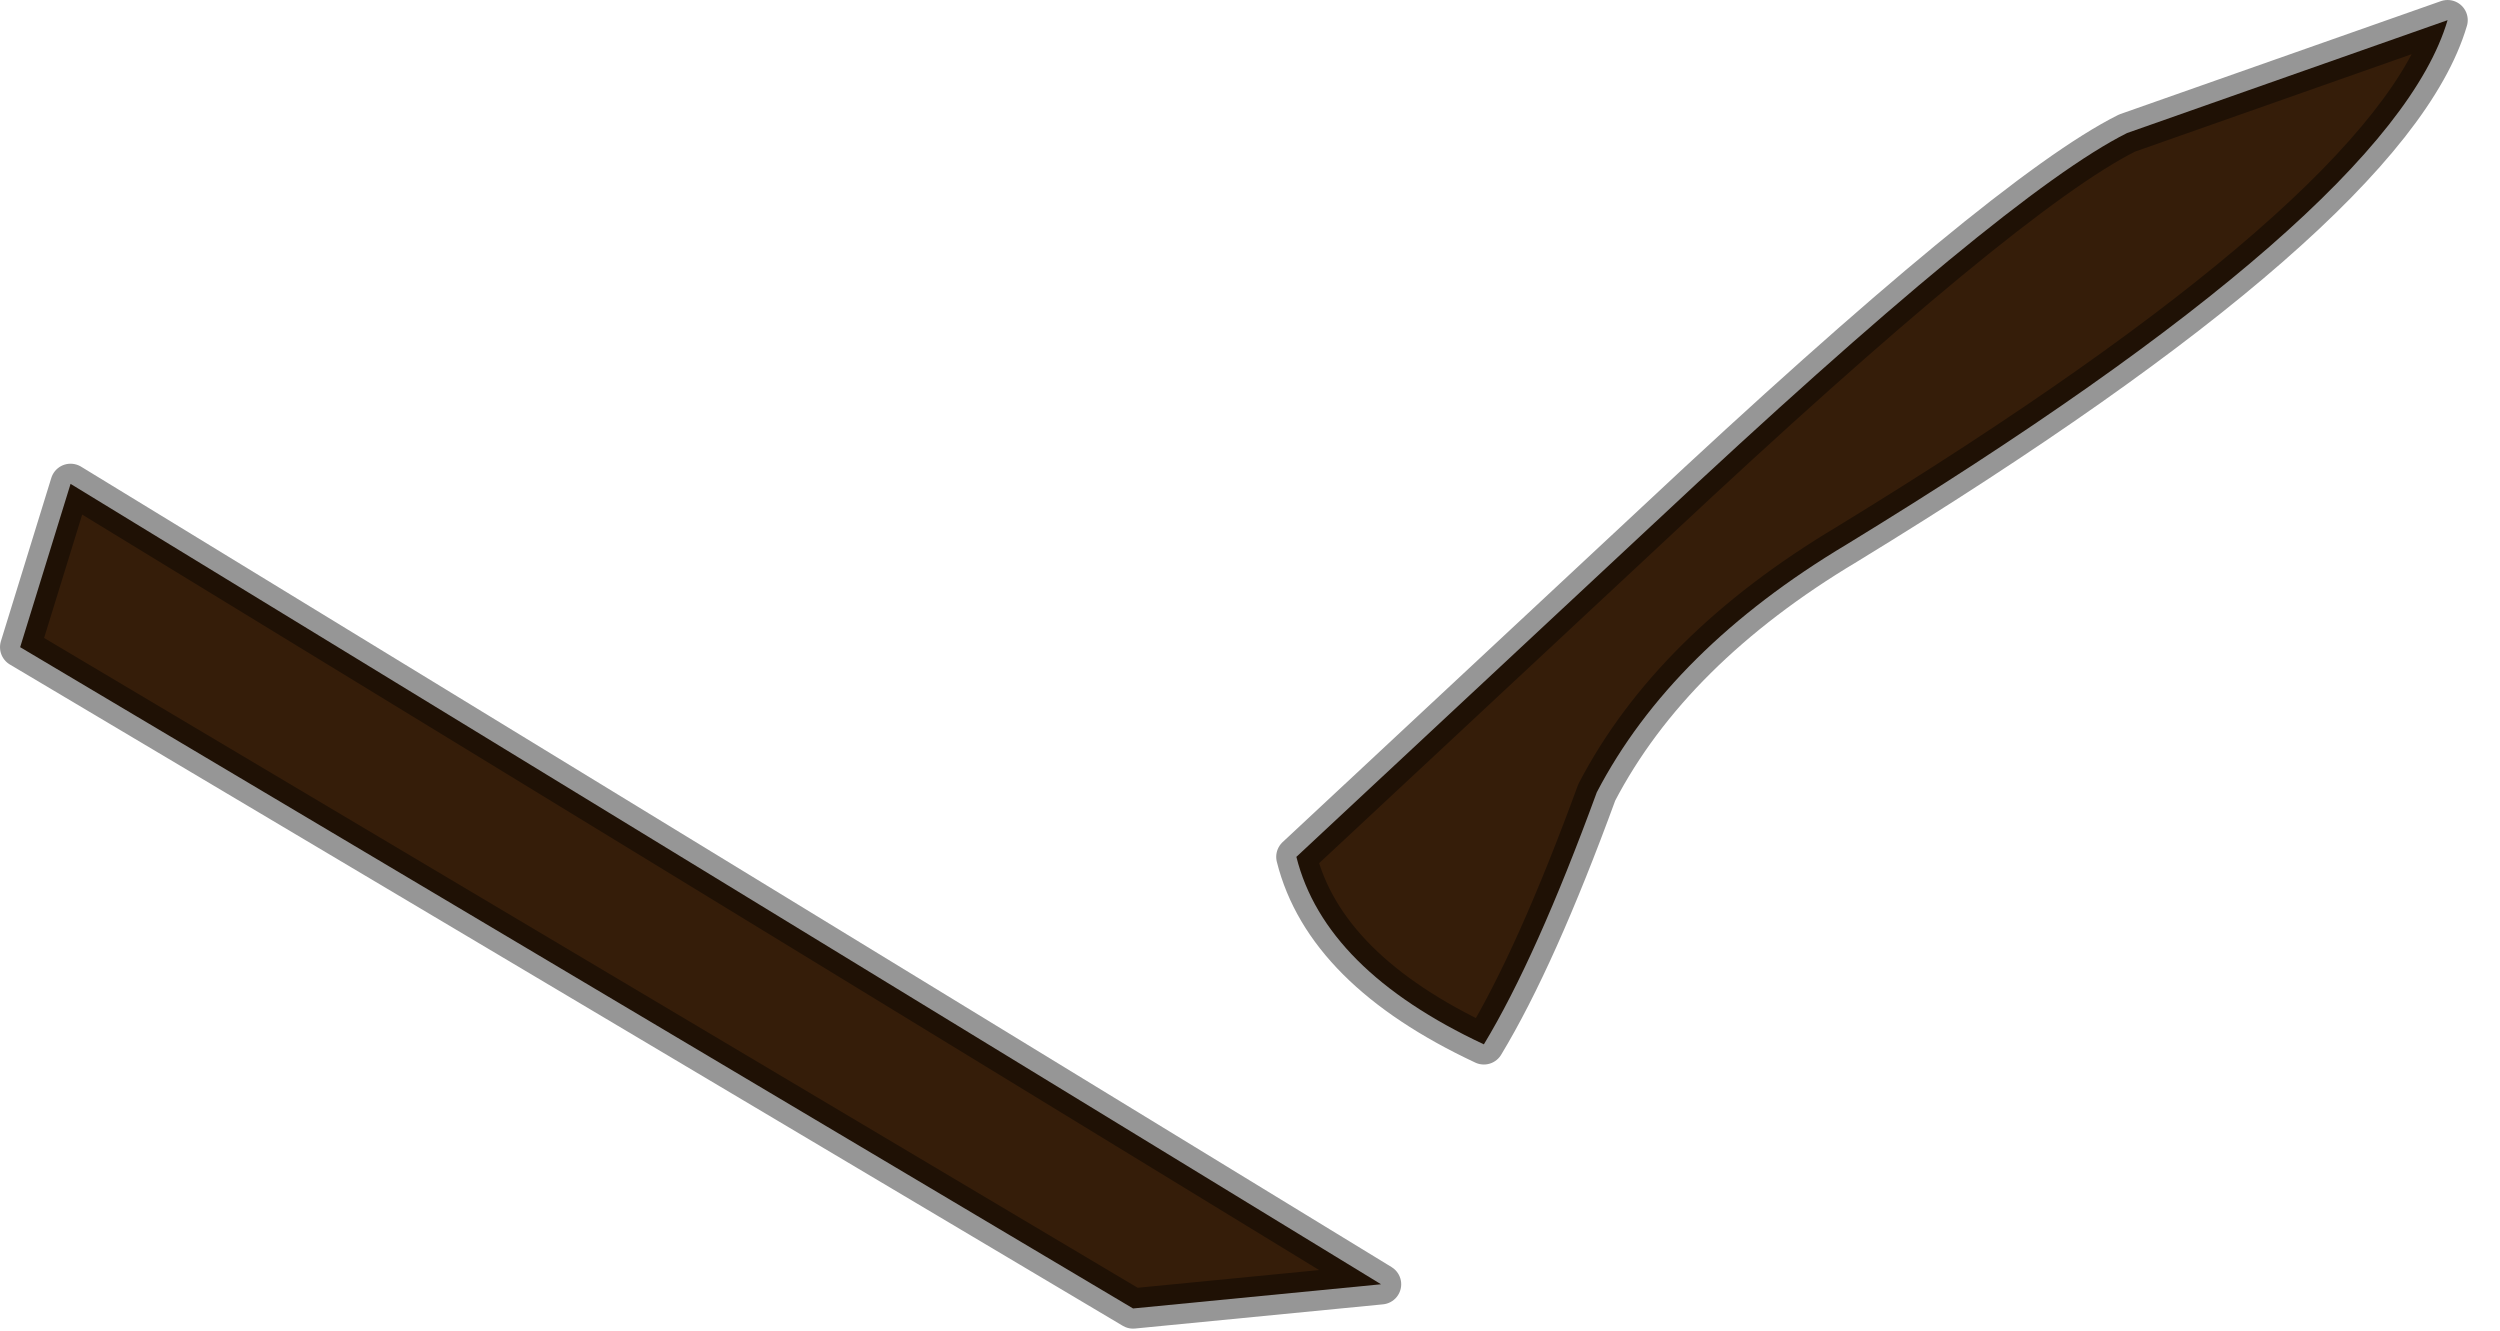 <?xml version="1.0" encoding="utf-8"?>
<svg version="1.1" id="Layer_1"
xmlns="http://www.w3.org/2000/svg"
xmlns:xlink="http://www.w3.org/1999/xlink"
width="62px" height="33px"
xml:space="preserve">
<g id="PathID_1871" transform="matrix(1, 0, 0, 1, 32.25, 141)">
<path style="fill:#351D09;fill-opacity:1" d="M28.45 -140.5Q27.05 -135.75 13.55 -127.5Q9.2 -124.9 7.35 -121.35Q5.85 -117.25 4.55 -115.1Q0.6 -116.95 -0.1 -119.75L8.8 -128.05Q17.5 -136.2 20.5 -137.7L28.45 -140.5M-31.75 -124.95L-30.5 -129L2 -109.15L-4.15 -108.55L-31.75 -124.95" />
<path style="fill:none;stroke-width:1;stroke-linecap:round;stroke-linejoin:round;stroke-miterlimit:3;stroke:#000000;stroke-opacity:0.412" d="M20.5 -137.7Q17.5 -136.2 8.8 -128.05L-0.1 -119.75Q0.6 -116.95 4.55 -115.1Q5.85 -117.25 7.35 -121.35Q9.2 -124.9 13.55 -127.5Q27.05 -135.75 28.45 -140.5L20.5 -137.7z" />
<path style="fill:none;stroke-width:1;stroke-linecap:round;stroke-linejoin:round;stroke-miterlimit:3;stroke:#000000;stroke-opacity:0.412" d="M-31.75 -124.95L-30.5 -129L2 -109.15L-4.15 -108.55L-31.75 -124.95z" />
</g>
</svg>
